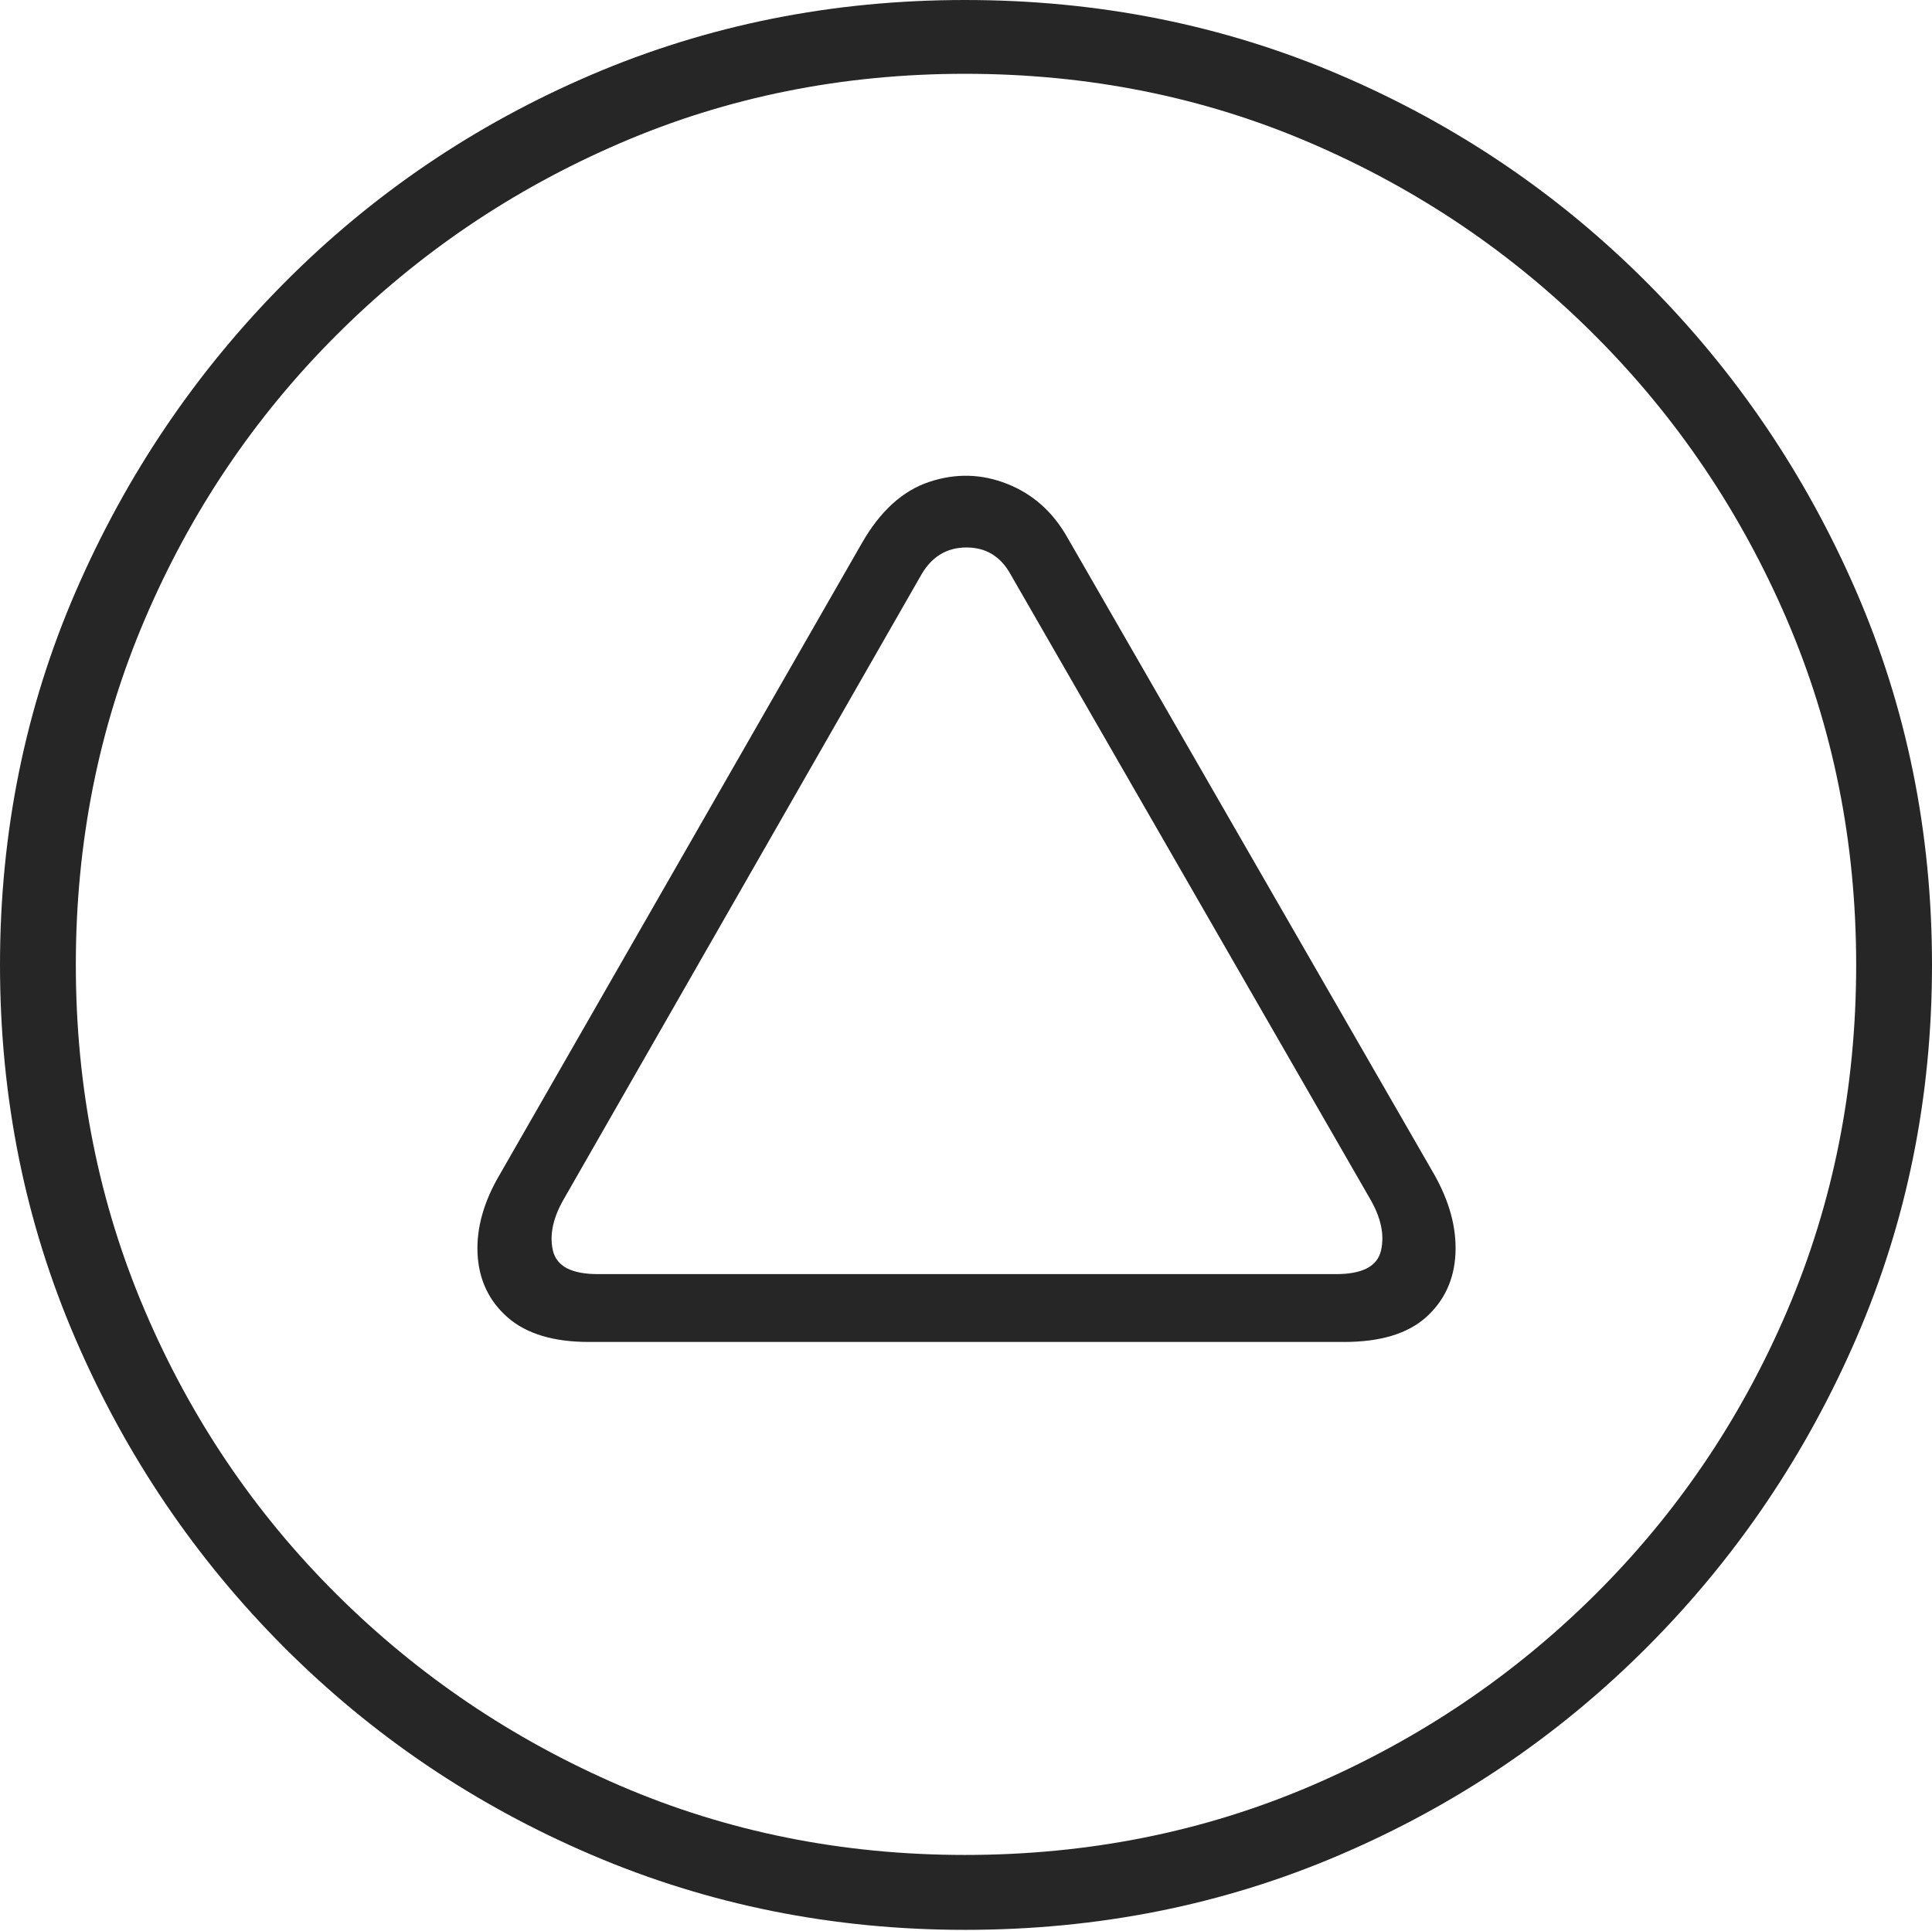 <?xml version="1.0" encoding="UTF-8"?>
<!--Generator: Apple Native CoreSVG 175-->
<!DOCTYPE svg
PUBLIC "-//W3C//DTD SVG 1.1//EN"
       "http://www.w3.org/Graphics/SVG/1.1/DTD/svg11.dtd">
<svg version="1.1" xmlns="http://www.w3.org/2000/svg" xmlns:xlink="http://www.w3.org/1999/xlink" width="19.16" height="19.15">
 <g>
  <rect height="19.15" opacity="0" width="19.16" x="0" y="0"/>
  <path d="M9.57 19.141Q11.553 19.141 13.286 18.398Q15.02 17.656 16.338 16.333Q17.656 15.01 18.408 13.276Q19.16 11.543 19.16 9.57Q19.16 7.598 18.408 5.864Q17.656 4.131 16.338 2.808Q15.02 1.484 13.286 0.742Q11.553 0 9.57 0Q7.598 0 5.864 0.742Q4.131 1.484 2.817 2.808Q1.504 4.131 0.752 5.864Q0 7.598 0 9.57Q0 11.543 0.747 13.276Q1.494 15.01 2.812 16.333Q4.131 17.656 5.869 18.398Q7.607 19.141 9.57 19.141ZM9.57 18.398Q7.744 18.398 6.147 17.71Q4.551 17.021 3.335 15.81Q2.119 14.6 1.436 12.998Q0.752 11.396 0.752 9.57Q0.752 7.744 1.436 6.143Q2.119 4.541 3.335 3.325Q4.551 2.109 6.147 1.421Q7.744 0.732 9.57 0.732Q11.406 0.732 13.003 1.421Q14.6 2.109 15.815 3.325Q17.031 4.541 17.72 6.143Q18.408 7.744 18.408 9.57Q18.408 11.396 17.725 12.998Q17.041 14.6 15.825 15.81Q14.609 17.021 13.008 17.71Q11.406 18.398 9.57 18.398ZM4.961 11.641Q4.717 12.051 4.736 12.437Q4.756 12.822 5.034 13.066Q5.312 13.31 5.84 13.31L13.33 13.31Q13.867 13.31 14.141 13.066Q14.414 12.822 14.434 12.437Q14.453 12.051 14.219 11.641L10.586 5.332Q10.371 4.951 9.99 4.8Q9.609 4.648 9.214 4.78Q8.818 4.912 8.545 5.391ZM5.596 11.885L9.141 5.693Q9.297 5.43 9.585 5.43Q9.873 5.43 10.02 5.693L13.584 11.885Q13.75 12.168 13.696 12.402Q13.643 12.637 13.252 12.637L5.928 12.637Q5.537 12.637 5.483 12.402Q5.43 12.168 5.596 11.885Z" fill="rgba(0,0,0,0.85)"/>
 </g>
</svg>
